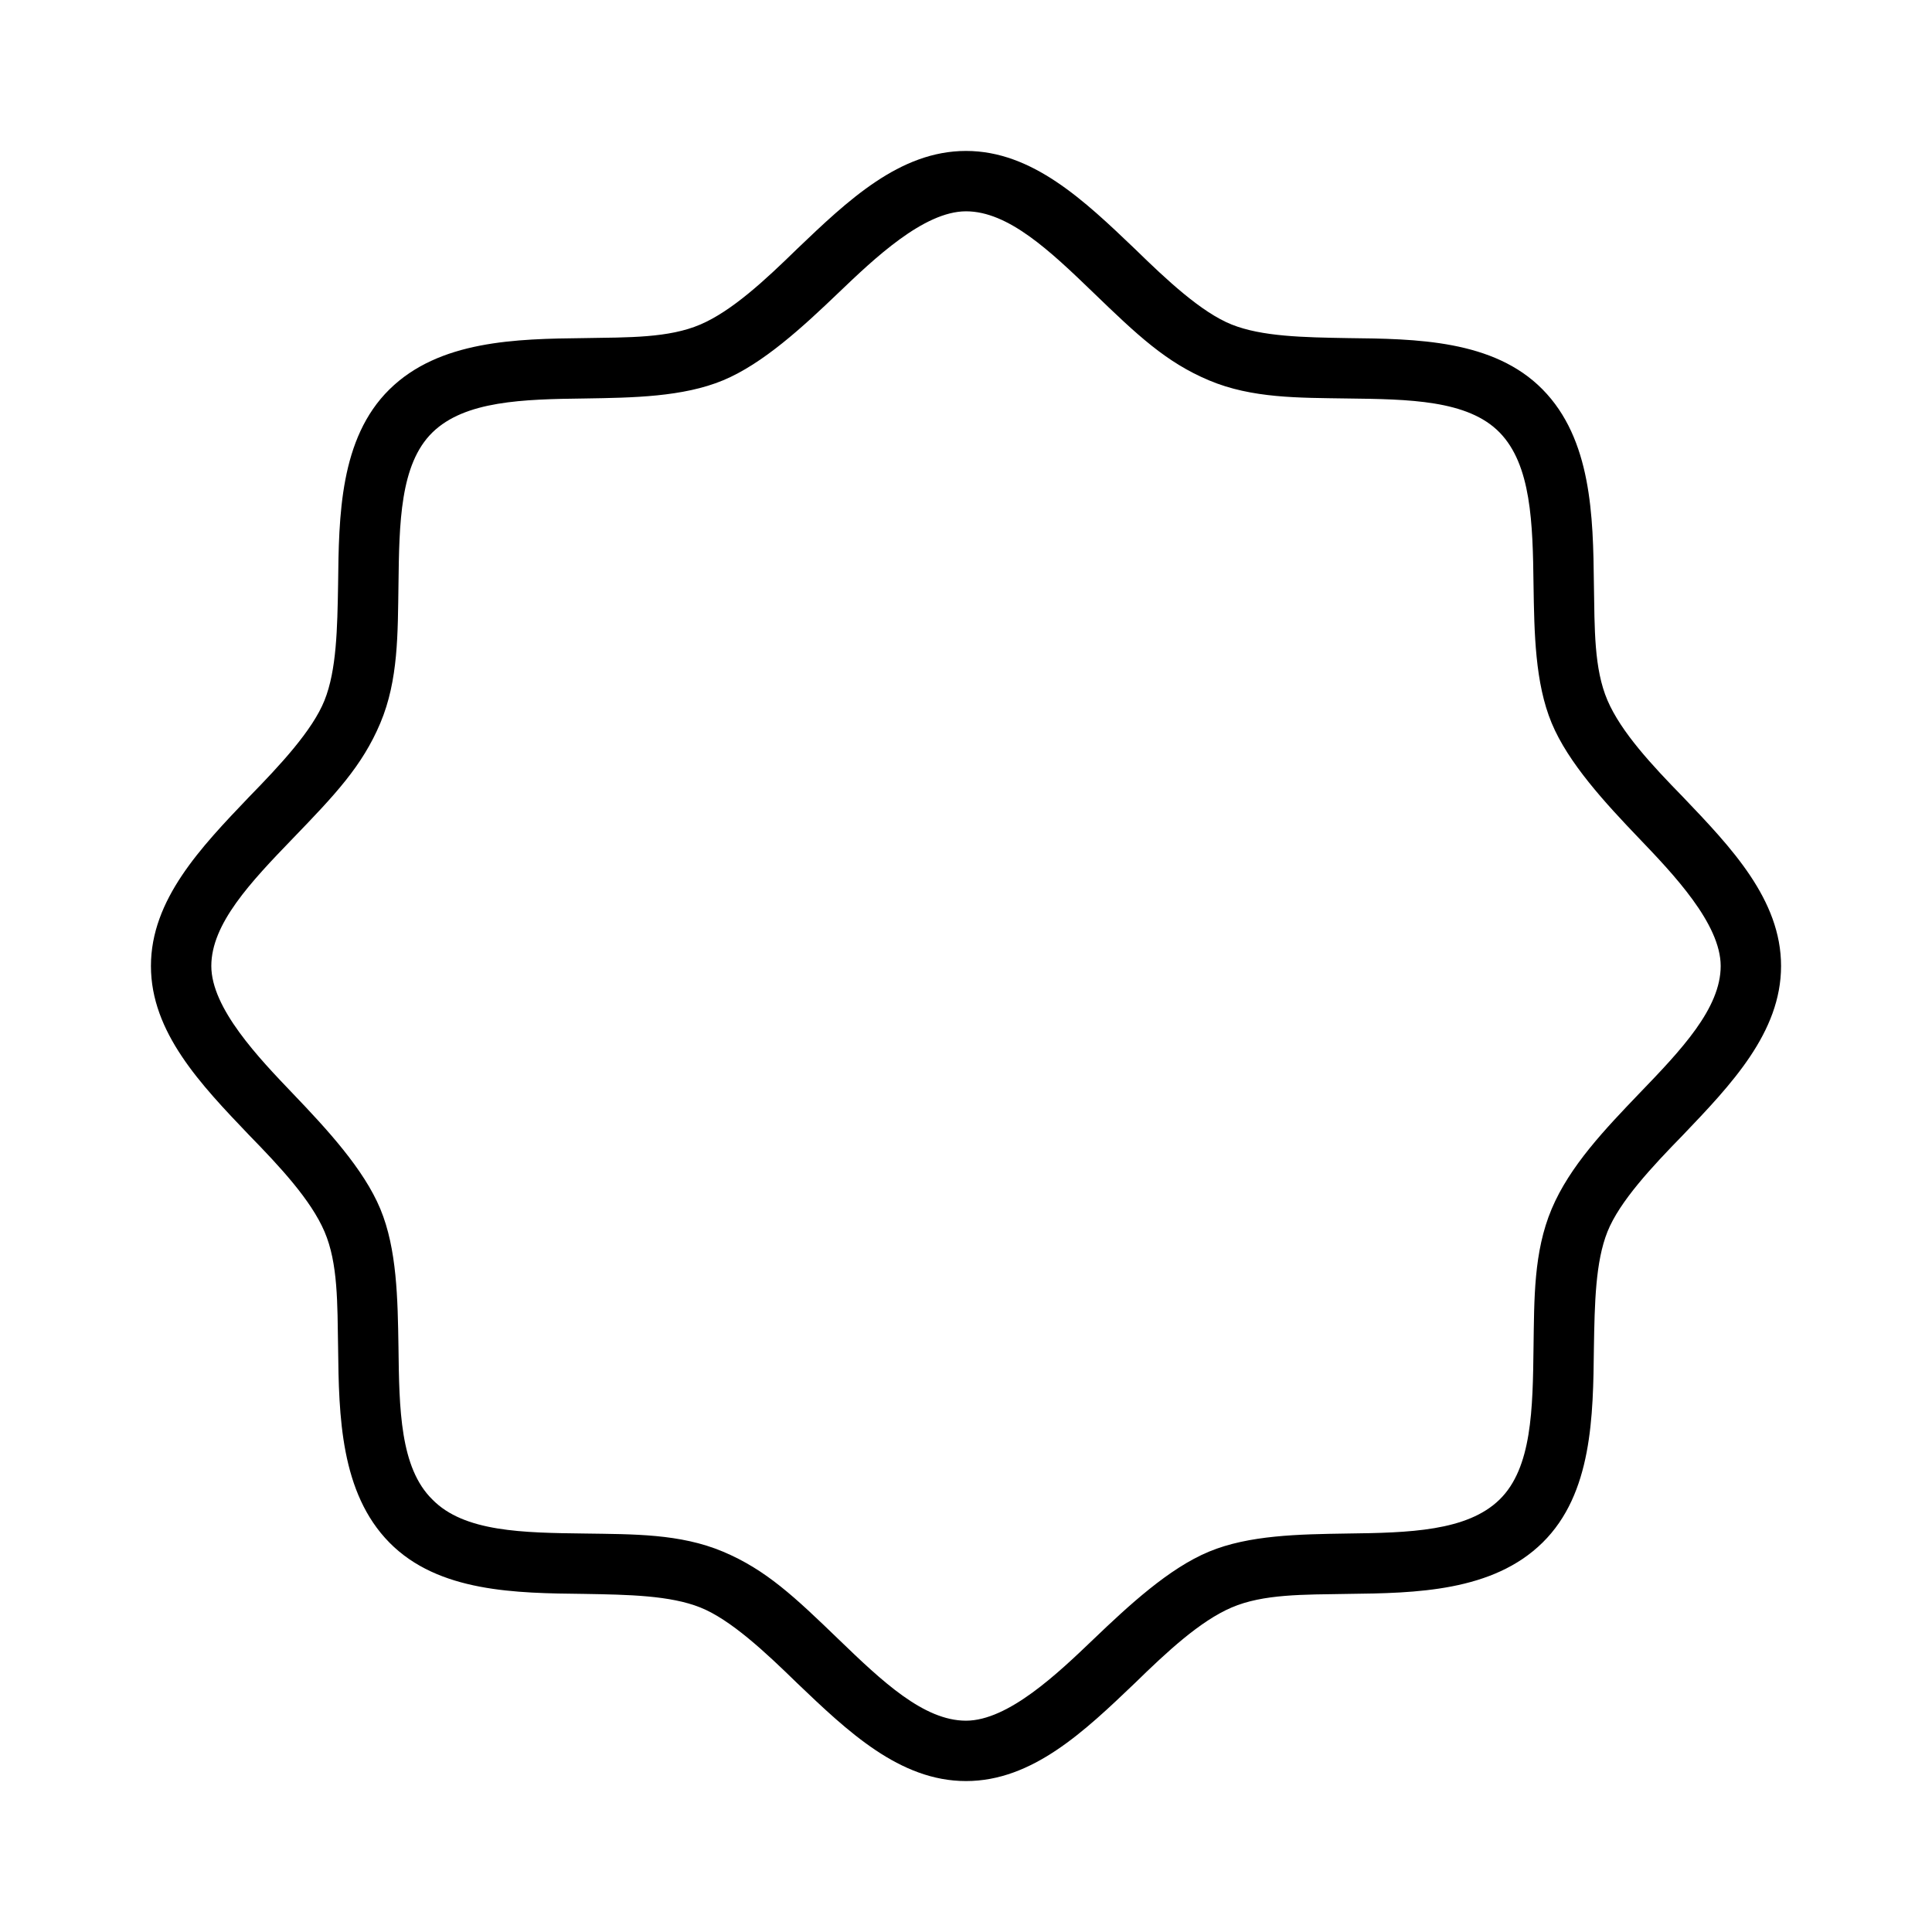 <svg xmlns="http://www.w3.org/2000/svg" xmlns:xlink="http://www.w3.org/1999/xlink" aria-hidden="true" role="img" class="iconify iconify--ph" width="1em" height="1em" preserveAspectRatio="xMidYMid meet" viewBox="0 0 256 256"><path fill="currentColor" d="M223 105.6c-4.1-4.2-8.2-8.6-10-12.8s-1.7-9.5-1.8-15.4c-.1-9-.3-19.2-6.8-25.8s-16.8-6.7-25.8-6.8c-5.9-.1-11.4-.2-15.4-1.8s-8.6-5.9-12.8-10c-6.7-6.4-13.6-13-22.4-13s-15.7 6.6-22.4 13c-4.2 4.1-8.6 8.2-12.8 10s-9.5 1.7-15.4 1.8c-9 .1-19.2.3-25.8 6.8s-6.7 16.8-6.8 25.8c-.1 5.9-.2 11.4-1.8 15.4s-5.9 8.6-10 12.8c-6.4 6.7-13 13.6-13 22.4s6.6 15.7 13 22.4c4.1 4.2 8.2 8.6 10 12.8s1.7 9.5 1.8 15.4c.1 9 .3 19.2 6.8 25.8s16.8 6.7 25.8 6.8c5.9.1 11.4.2 15.4 1.8s8.6 5.9 12.8 10c6.7 6.4 13.6 13 22.4 13s15.7-6.6 22.4-13c4.2-4.1 8.6-8.2 12.8-10s9.5-1.7 15.4-1.8c9-.1 19.2-.3 25.8-6.8s6.7-16.8 6.8-25.8c.1-5.9.2-11.4 1.8-15.4s5.9-8.6 10-12.8c6.4-6.7 13-13.6 13-22.4s-6.6-15.7-13-22.4Zm-5.8 39.3c-4.5 4.7-9.2 9.6-11.6 15.3s-2.3 11.9-2.4 18.3c-.1 8.2-.2 16-4.5 20.2s-12 4.4-20.2 4.5c-6.4.1-13 .2-18.3 2.4s-10.6 7.1-15.3 11.6S133.6 228 128 228s-11.1-5.2-16.9-10.8s-9.6-9.2-15.3-11.6s-11.9-2.3-18.3-2.4c-8.2-.1-16-.2-20.2-4.5c-4.3-4.2-4.4-12-4.5-20.2c-.1-6.4-.2-13-2.4-18.3s-7.1-10.6-11.6-15.3S28 133.6 28 128s5.2-11.1 10.8-16.9s9.2-9.6 11.6-15.3s2.3-11.9 2.4-18.3c.1-8.2.2-16 4.5-20.2s12-4.4 20.2-4.5c6.4-.1 13-.2 18.3-2.4s10.6-7.1 15.3-11.6S122.4 28 128 28s11.1 5.2 16.9 10.8s9.6 9.2 15.3 11.6s11.9 2.3 18.3 2.4c8.2.1 16 .2 20.2 4.5s4.4 12 4.5 20.2c.1 6.4.2 13 2.4 18.3s7.1 10.6 11.6 15.3S228 122.4 228 128s-5.2 11.1-10.8 16.9Z"></path></svg>